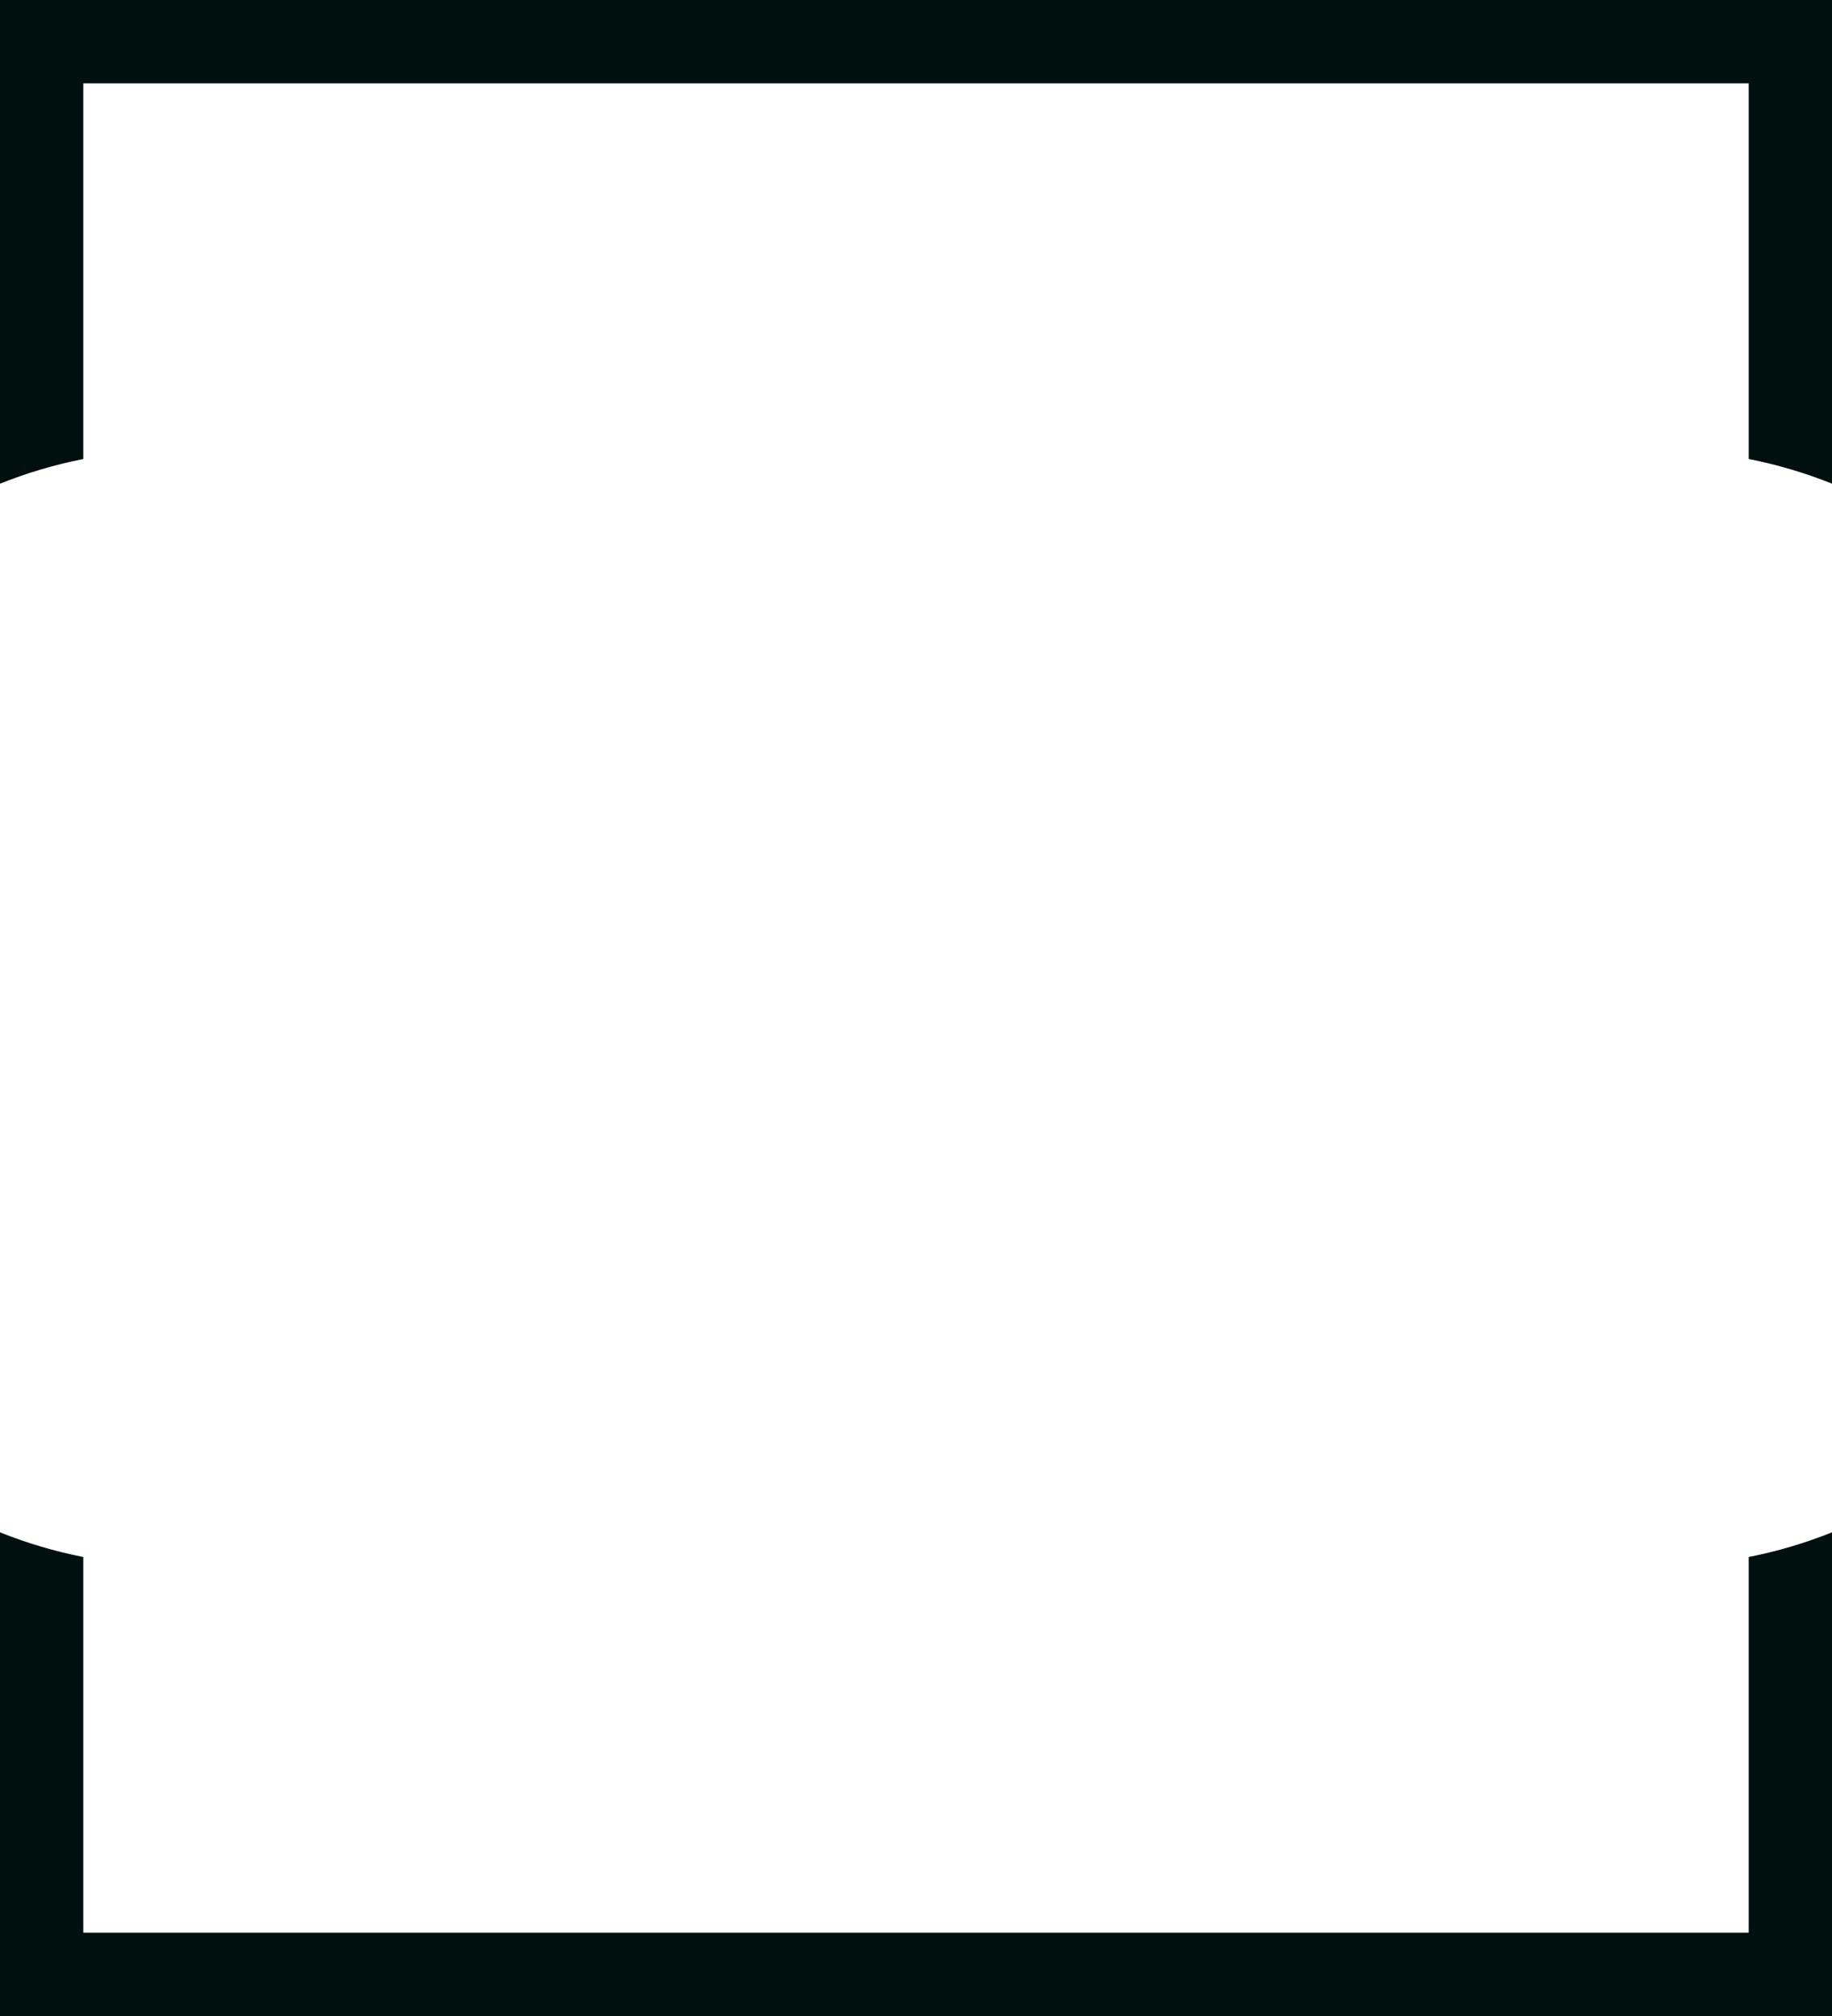 <svg version="1.1" id="图层_1" x="0px" y="0px" width="151.336px" height="166.471px" viewBox="0 0 151.336 166.471" enable-background="new 0 0 151.336 166.471" xml:space="preserve" xmlns="http://www.w3.org/2000/svg" xmlns:xlink="http://www.w3.org/1999/xlink" xmlns:xml="http://www.w3.org/XML/1998/namespace">
  <path fill="#00100F" d="M6.879,6.879h137.578v31.022c2.38,0.47,4.68,1.158,6.879,2.037V0H0V39.94c2.2-0.879,4.499-1.568,6.879-2.038
	V6.879z M144.457,159.592H6.879v-31.023C4.499,128.1,2.2,127.411,0,126.532v39.938h151.336v-39.939
	c-2.199,0.879-4.499,1.568-6.879,2.037V159.592z" class="color c1"/>
</svg>